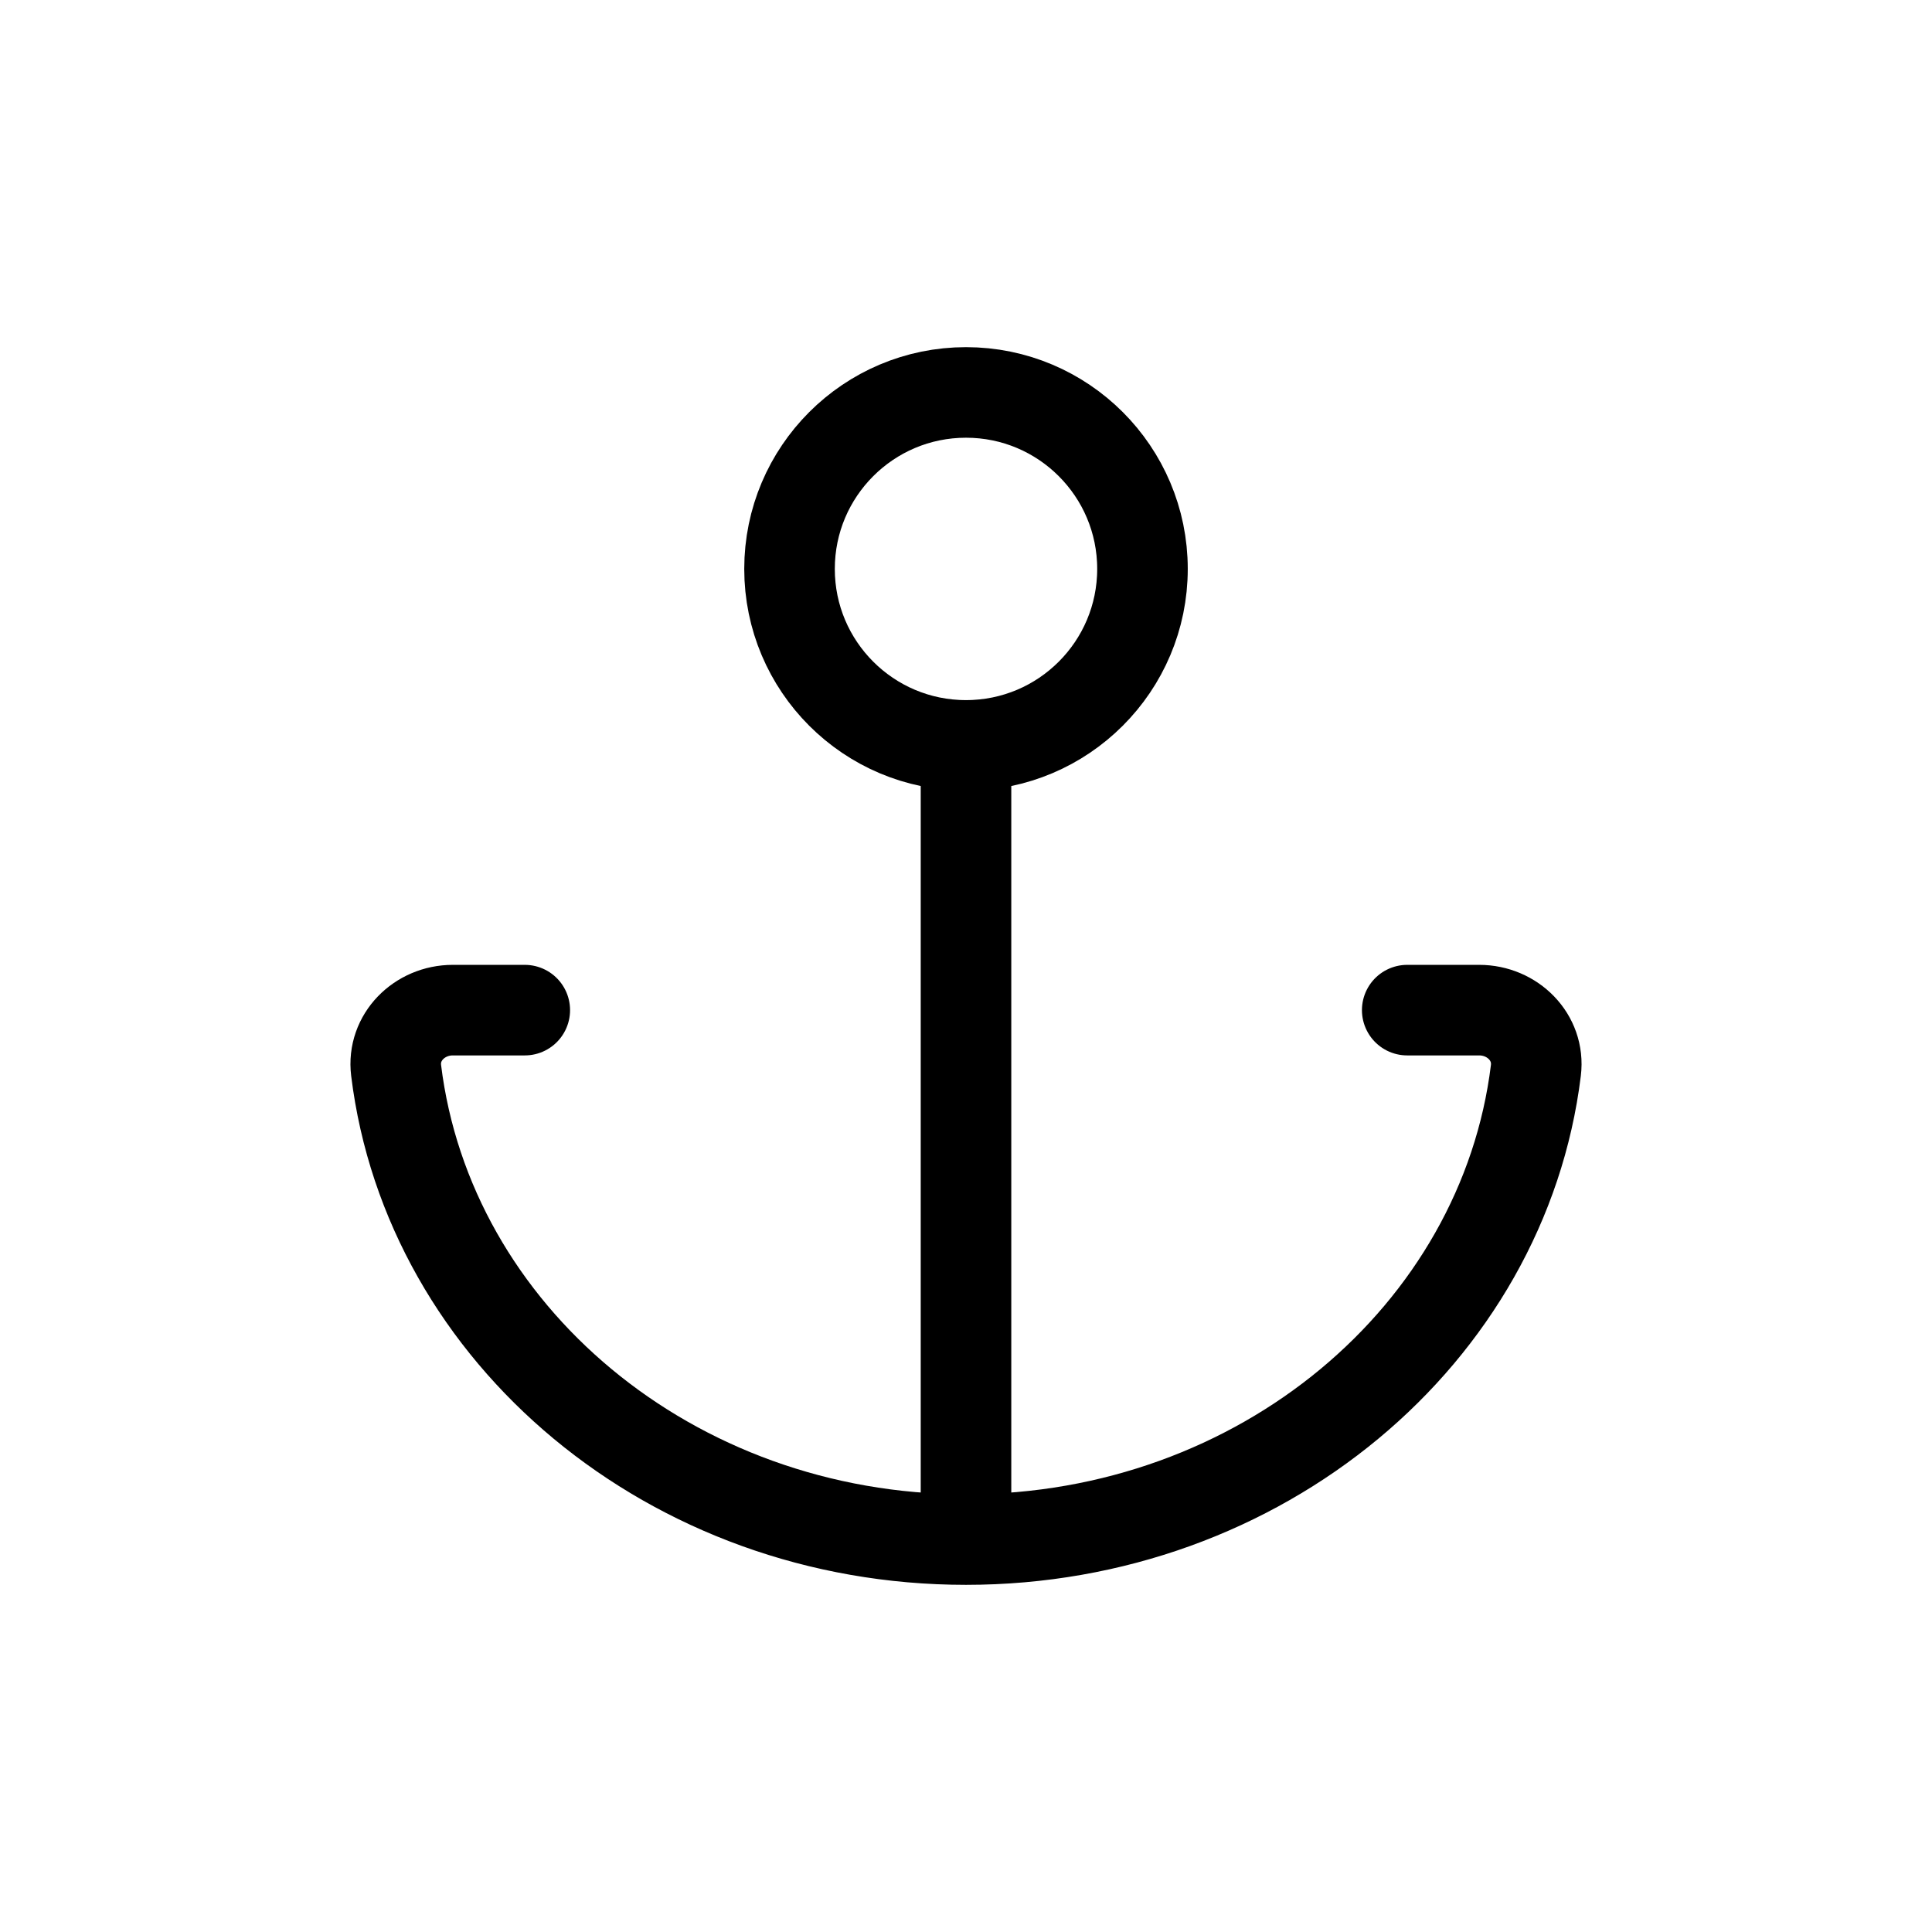 <svg width="32" height="32" viewBox="0 0 32 32" fill="none" xmlns="http://www.w3.org/2000/svg">
<g id="Text=ancor, Type=stroke">
<path id="ancor" d="M16 25.5V12.346M16 25.5C20.881 25.5 24.902 22.102 25.439 17.729C25.506 17.181 25.052 16.731 24.5 16.731H23.308M16 25.5C11.119 25.5 7.098 22.102 6.561 17.729C6.494 17.181 6.948 16.731 7.5 16.731H8.692M16 12.346C17.614 12.346 18.923 11.037 18.923 9.423C18.923 7.809 17.614 6.5 16 6.5C14.386 6.5 13.077 7.809 13.077 9.423C13.077 11.037 14.386 12.346 16 12.346Z" stroke="black" stroke-linecap="round" stroke-linejoin="round" stroke-width="1.5px" vector-effect="non-scaling-stroke"/>
</g>
</svg>
